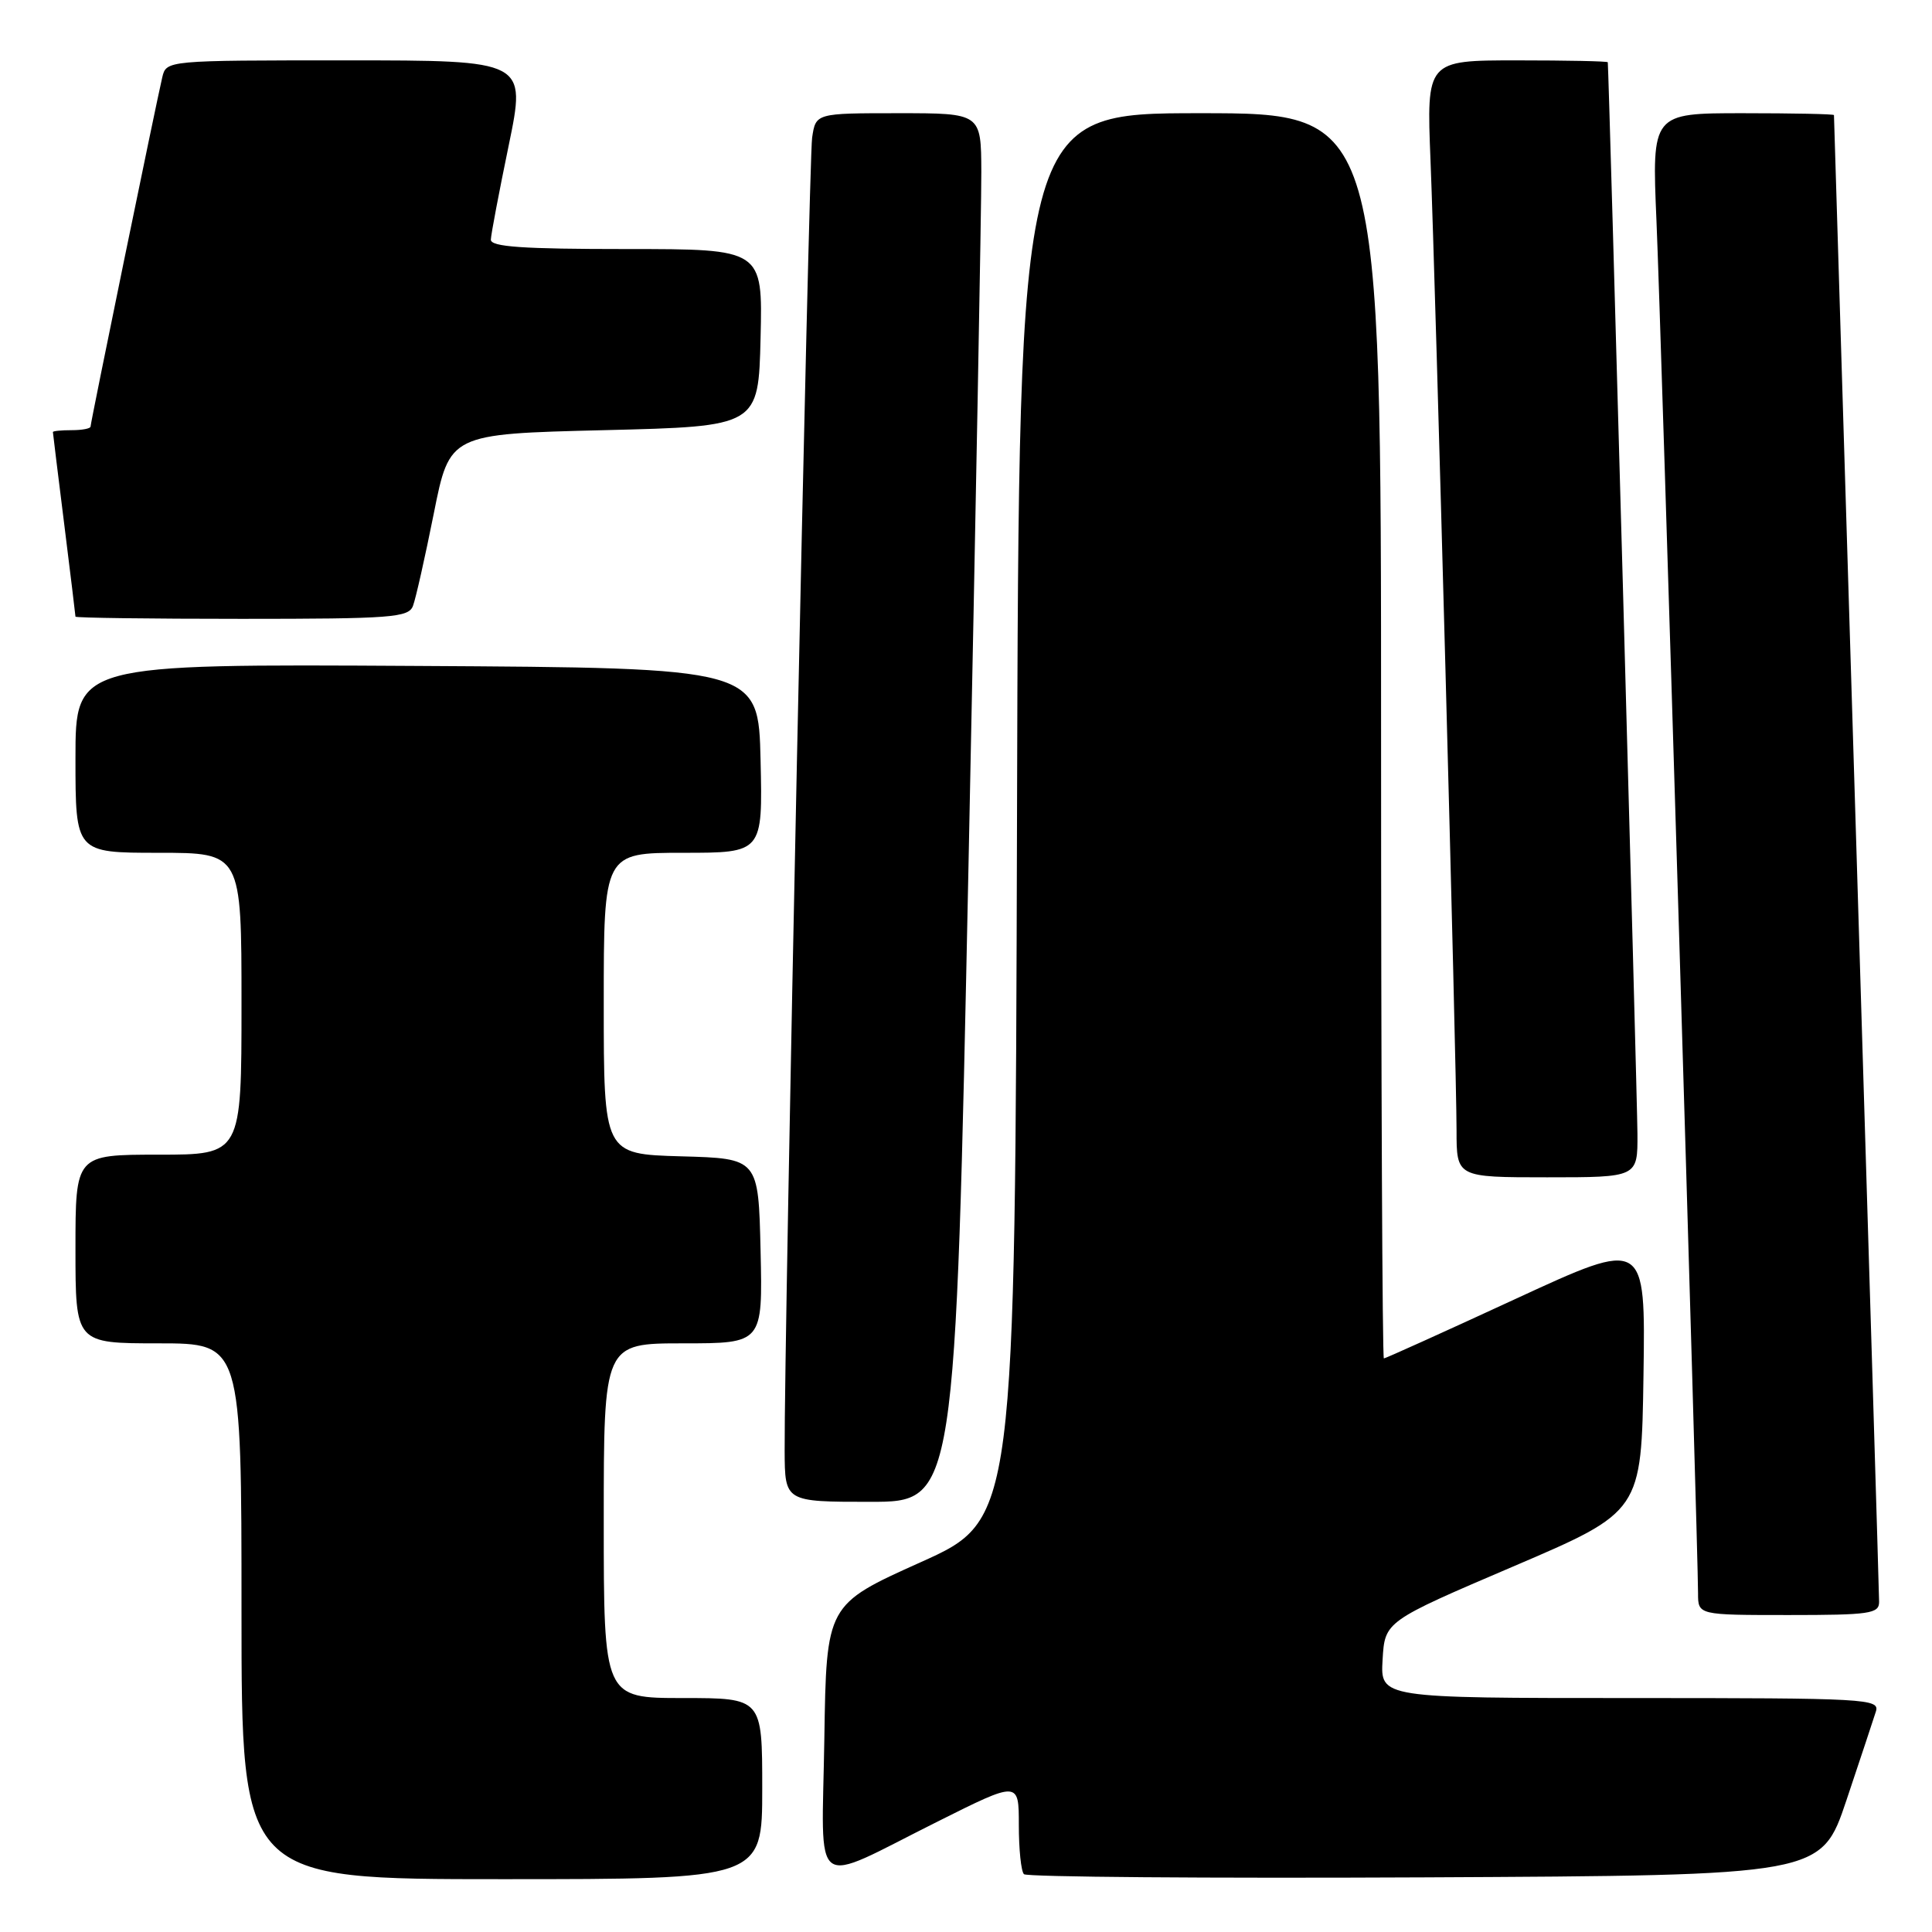 <?xml version="1.0" encoding="UTF-8" standalone="no"?>
<!DOCTYPE svg PUBLIC "-//W3C//DTD SVG 1.1//EN" "http://www.w3.org/Graphics/SVG/1.1/DTD/svg11.dtd" >
<svg xmlns="http://www.w3.org/2000/svg" xmlns:xlink="http://www.w3.org/1999/xlink" version="1.1" viewBox="0 0 256 256">
 <g >
 <path fill="currentColor"
d=" M 101.00 237.00 C 101.00 225.00 101.00 225.00 90.50 225.00 C 80.00 225.00 80.00 225.00 80.00 201.50 C 80.00 178.00 80.00 178.00 90.53 178.00 C 101.06 178.00 101.06 178.00 100.78 165.75 C 100.50 153.50 100.50 153.50 90.25 153.22 C 80.00 152.93 80.00 152.93 80.00 132.97 C 80.00 113.00 80.00 113.00 90.53 113.00 C 101.06 113.00 101.06 113.00 100.78 100.75 C 100.50 88.50 100.50 88.50 55.25 88.24 C 10.00 87.98 10.00 87.98 10.00 100.49 C 10.00 113.00 10.00 113.00 21.00 113.00 C 32.00 113.00 32.00 113.00 32.00 133.00 C 32.00 153.00 32.00 153.00 21.00 153.00 C 10.00 153.00 10.00 153.00 10.00 165.50 C 10.00 178.00 10.00 178.00 21.00 178.00 C 32.00 178.00 32.00 178.00 32.00 213.50 C 32.00 249.00 32.00 249.00 66.50 249.00 C 101.00 249.00 101.00 249.00 101.00 237.00 Z  M 244.66 238.55 C 246.49 233.08 248.25 227.79 248.56 226.80 C 249.11 225.09 247.45 225.00 216.02 225.00 C 182.90 225.00 182.90 225.00 183.20 219.92 C 183.50 214.84 183.50 214.84 200.50 207.57 C 217.50 200.30 217.50 200.30 217.77 182.23 C 218.04 164.16 218.04 164.16 200.89 172.08 C 191.46 176.44 183.57 180.00 183.37 180.00 C 183.17 180.00 183.00 142.88 183.00 97.50 C 183.00 15.00 183.00 15.00 159.01 15.00 C 135.01 15.00 135.01 15.00 134.76 108.19 C 134.50 201.38 134.50 201.38 122.00 207.00 C 109.50 212.62 109.50 212.62 109.23 230.38 C 108.91 251.15 107.18 249.89 124.25 241.36 C 135.00 235.98 135.00 235.98 135.00 241.82 C 135.00 245.04 135.30 247.97 135.68 248.34 C 136.05 248.71 159.97 248.90 188.84 248.76 C 241.32 248.50 241.32 248.50 244.66 238.55 Z  M 248.99 212.25 C 248.99 211.29 247.64 166.62 246.00 113.00 C 244.36 59.38 243.01 15.39 243.01 15.25 C 243.00 15.11 237.57 15.00 230.94 15.00 C 218.88 15.00 218.88 15.00 219.49 29.25 C 220.09 43.00 225.00 205.25 225.00 211.12 C 225.00 214.00 225.00 214.00 237.00 214.00 C 247.76 214.00 249.00 213.82 248.99 212.25 Z  M 128.33 114.75 C 129.28 68.41 130.05 27.01 130.03 22.75 C 130.00 15.00 130.00 15.00 119.05 15.00 C 108.09 15.00 108.09 15.00 107.61 18.25 C 107.17 21.27 103.90 177.27 103.97 192.25 C 104.00 199.00 104.00 199.00 115.29 199.00 C 126.59 199.00 126.59 199.00 128.33 114.75 Z  M 216.97 150.25 C 216.95 145.58 213.17 9.10 213.04 8.25 C 213.02 8.11 207.60 8.00 201.01 8.00 C 189.02 8.00 189.02 8.00 189.55 21.25 C 190.22 37.79 193.00 141.35 193.00 149.78 C 193.00 156.00 193.00 156.00 205.00 156.00 C 217.00 156.00 217.00 156.00 216.97 150.25 Z  M 54.72 80.29 C 55.08 79.35 56.32 73.84 57.48 68.04 C 59.58 57.50 59.58 57.50 80.04 57.00 C 100.50 56.50 100.50 56.50 100.78 44.75 C 101.06 33.00 101.06 33.00 83.03 33.00 C 69.25 33.00 65.01 32.71 65.04 31.75 C 65.06 31.06 66.13 25.44 67.41 19.25 C 69.73 8.00 69.73 8.00 45.88 8.00 C 22.04 8.00 22.04 8.00 21.50 10.25 C 20.69 13.68 12.00 55.98 12.00 56.52 C 12.00 56.79 10.88 57.00 9.50 57.00 C 8.12 57.00 7.00 57.11 7.01 57.25 C 7.01 57.39 7.69 62.88 8.51 69.46 C 9.33 76.04 10.00 81.55 10.00 81.71 C 10.00 81.87 19.91 82.00 32.03 82.00 C 51.88 82.00 54.13 81.83 54.72 80.29 Z "/>
</g>
</svg>